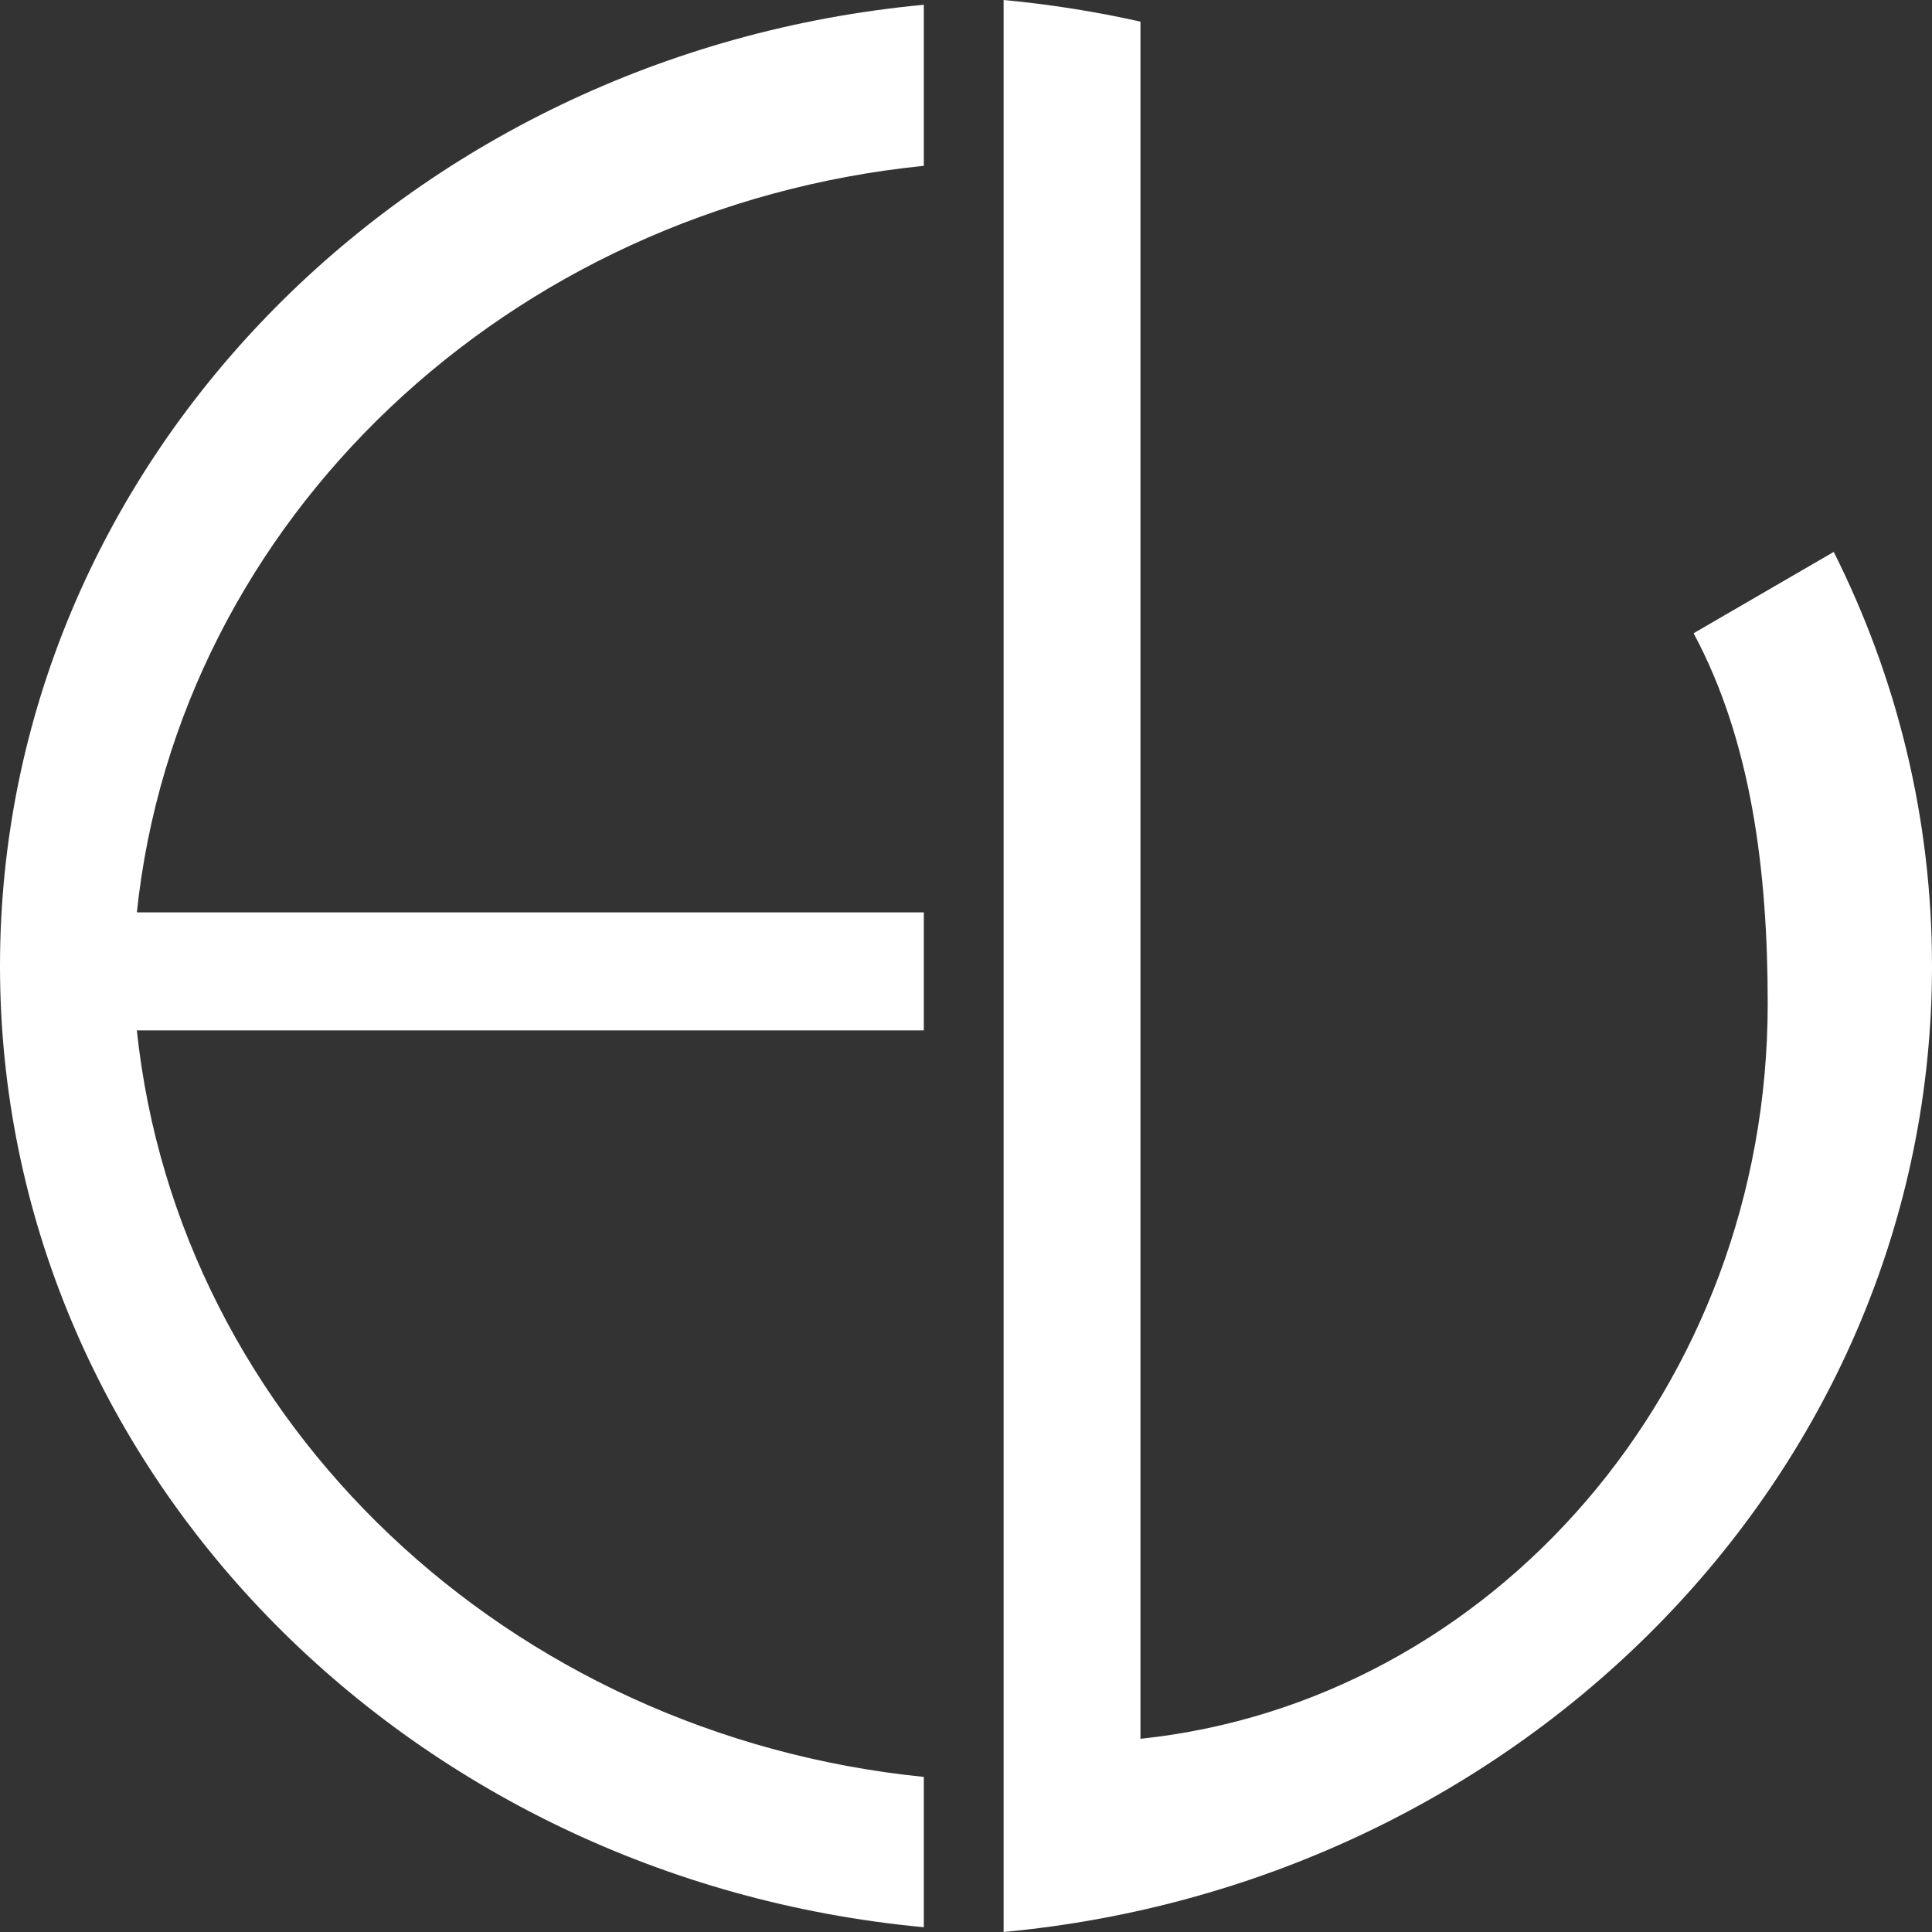 <svg width="30" height="30" viewBox="0 0 30 30" fill="none" xmlns="http://www.w3.org/2000/svg">
<rect x="0" y="0" width="30" height="30" fill="#333333" stroke="none"/>
<path d="M14.345 16V14.167H2.125C2.768 8.077 7.888 3.227 14.345 2.575V0.074C6.29 0.827 0 7.222 0 15C0 22.778 6.29 29.174 14.345 29.926V27.592C7.889 26.94 2.768 22.09 2.125 16H14.345Z" fill="white"/>
<path d="M15.584 0C16.308 0.068 17.017 0.181 17.709 0.336L17.709 27C23.178 26.424 27.449 21.533 27.449 15.583C27.449 13.524 27.195 11.504 26.298 9.833L28.474 8.57C29.453 10.52 30 12.7 30 15C30 22.817 23.678 29.244 15.584 30V0Z" fill="white"/>
</svg>
